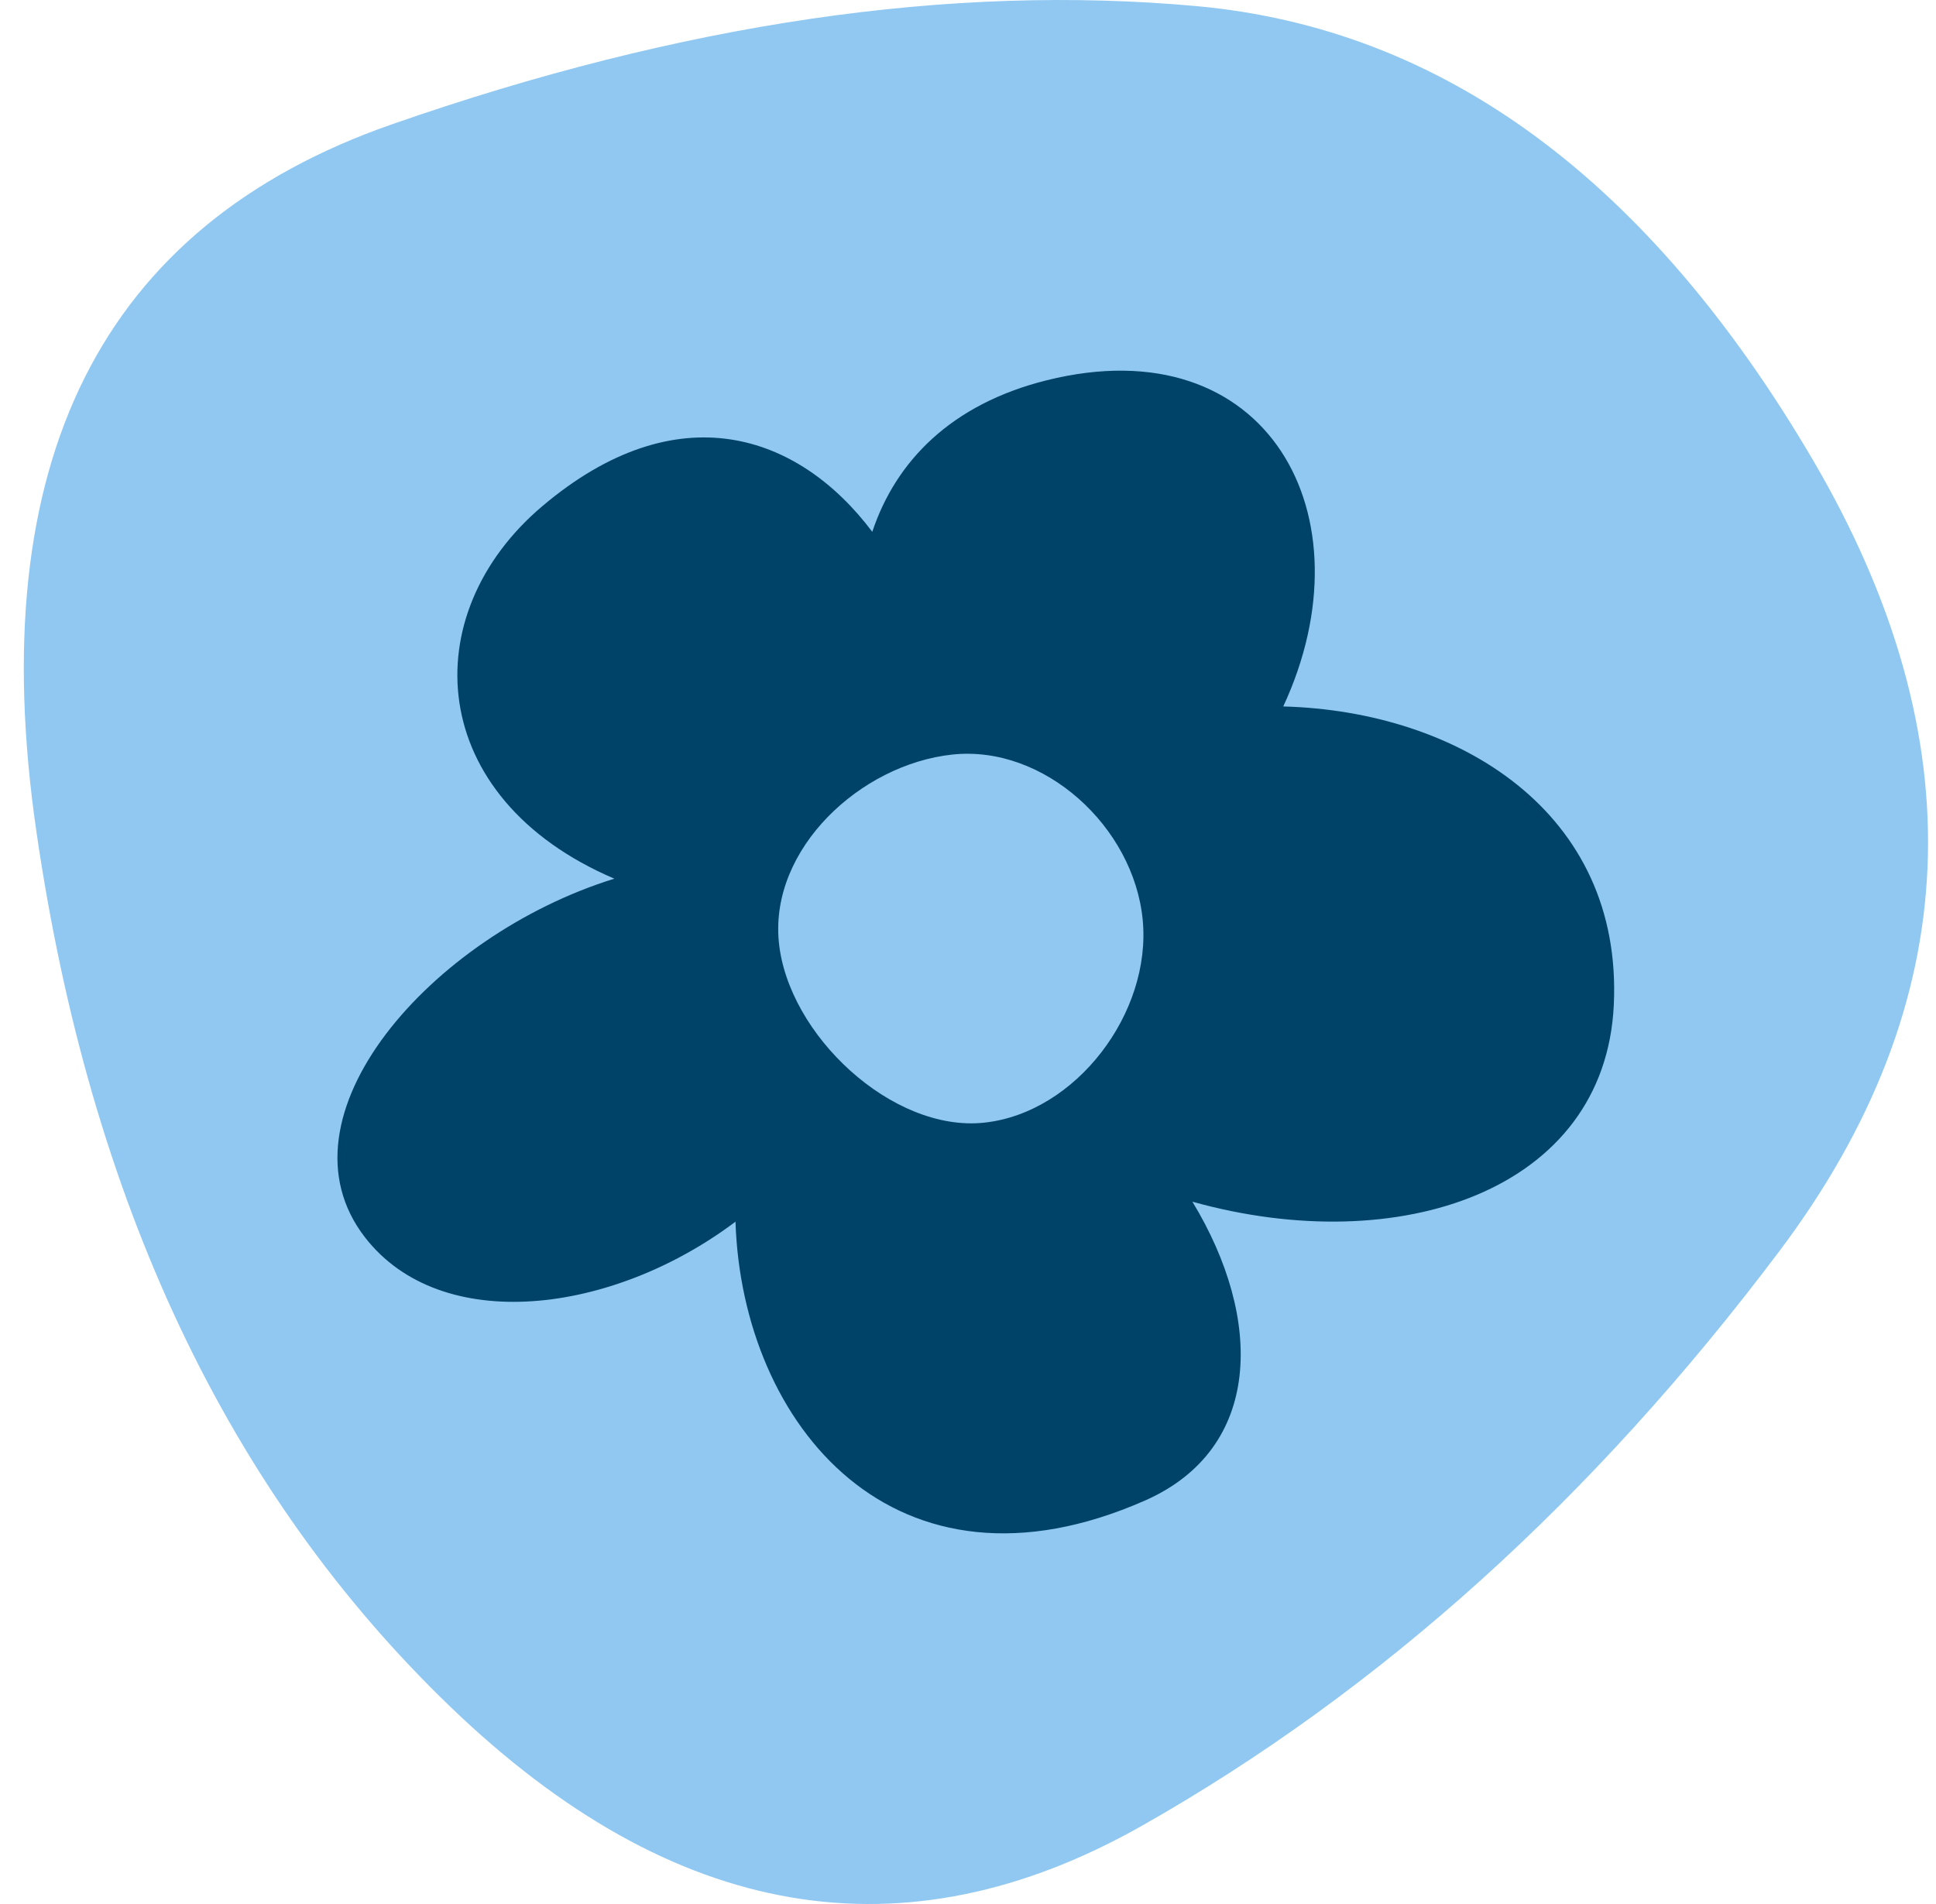 <svg width="61" height="60" viewBox="0 0 61 60" fill="none" xmlns="http://www.w3.org/2000/svg">
<path d="M56.069 39.421C50.199 47.231 43.508 53.266 35.995 57.526C28.483 61.786 21.22 60.544 14.205 53.799C7.19 47.054 2.837 37.853 1.146 26.198C-0.546 14.542 3.185 7.116 12.339 3.921C21.493 0.726 29.951 -0.516 37.712 0.194C45.473 0.904 51.94 5.667 57.114 14.482C62.288 23.298 61.94 31.611 56.069 39.421Z" fill="#90C8F1"/>
<path fill-rule="evenodd" clip-rule="evenodd" d="M32.978 11.984C39.934 10.25 43.229 16.246 40.433 22.262C45.944 22.41 51.138 25.583 50.848 31.672C50.569 37.513 44.099 39.693 37.57 37.868C39.824 41.58 39.772 45.654 36.082 47.283C28.2 50.761 23.379 44.895 23.174 38.498C19.284 41.427 13.899 42.086 11.501 38.993C8.558 35.197 13.574 29.483 19.357 27.689C13.409 25.149 13.043 19.367 17.094 15.945C21.334 12.363 25.152 13.657 27.484 16.759C28.223 14.54 29.965 12.735 32.978 11.984ZM31.009 35.378C33.901 35.069 36.286 31.922 36.005 28.989C35.724 26.055 32.897 23.468 30.005 23.778C27.113 24.088 24.258 26.742 24.539 29.676C24.82 32.609 28.118 35.688 31.009 35.378Z" fill="#004368"/>
</svg>
